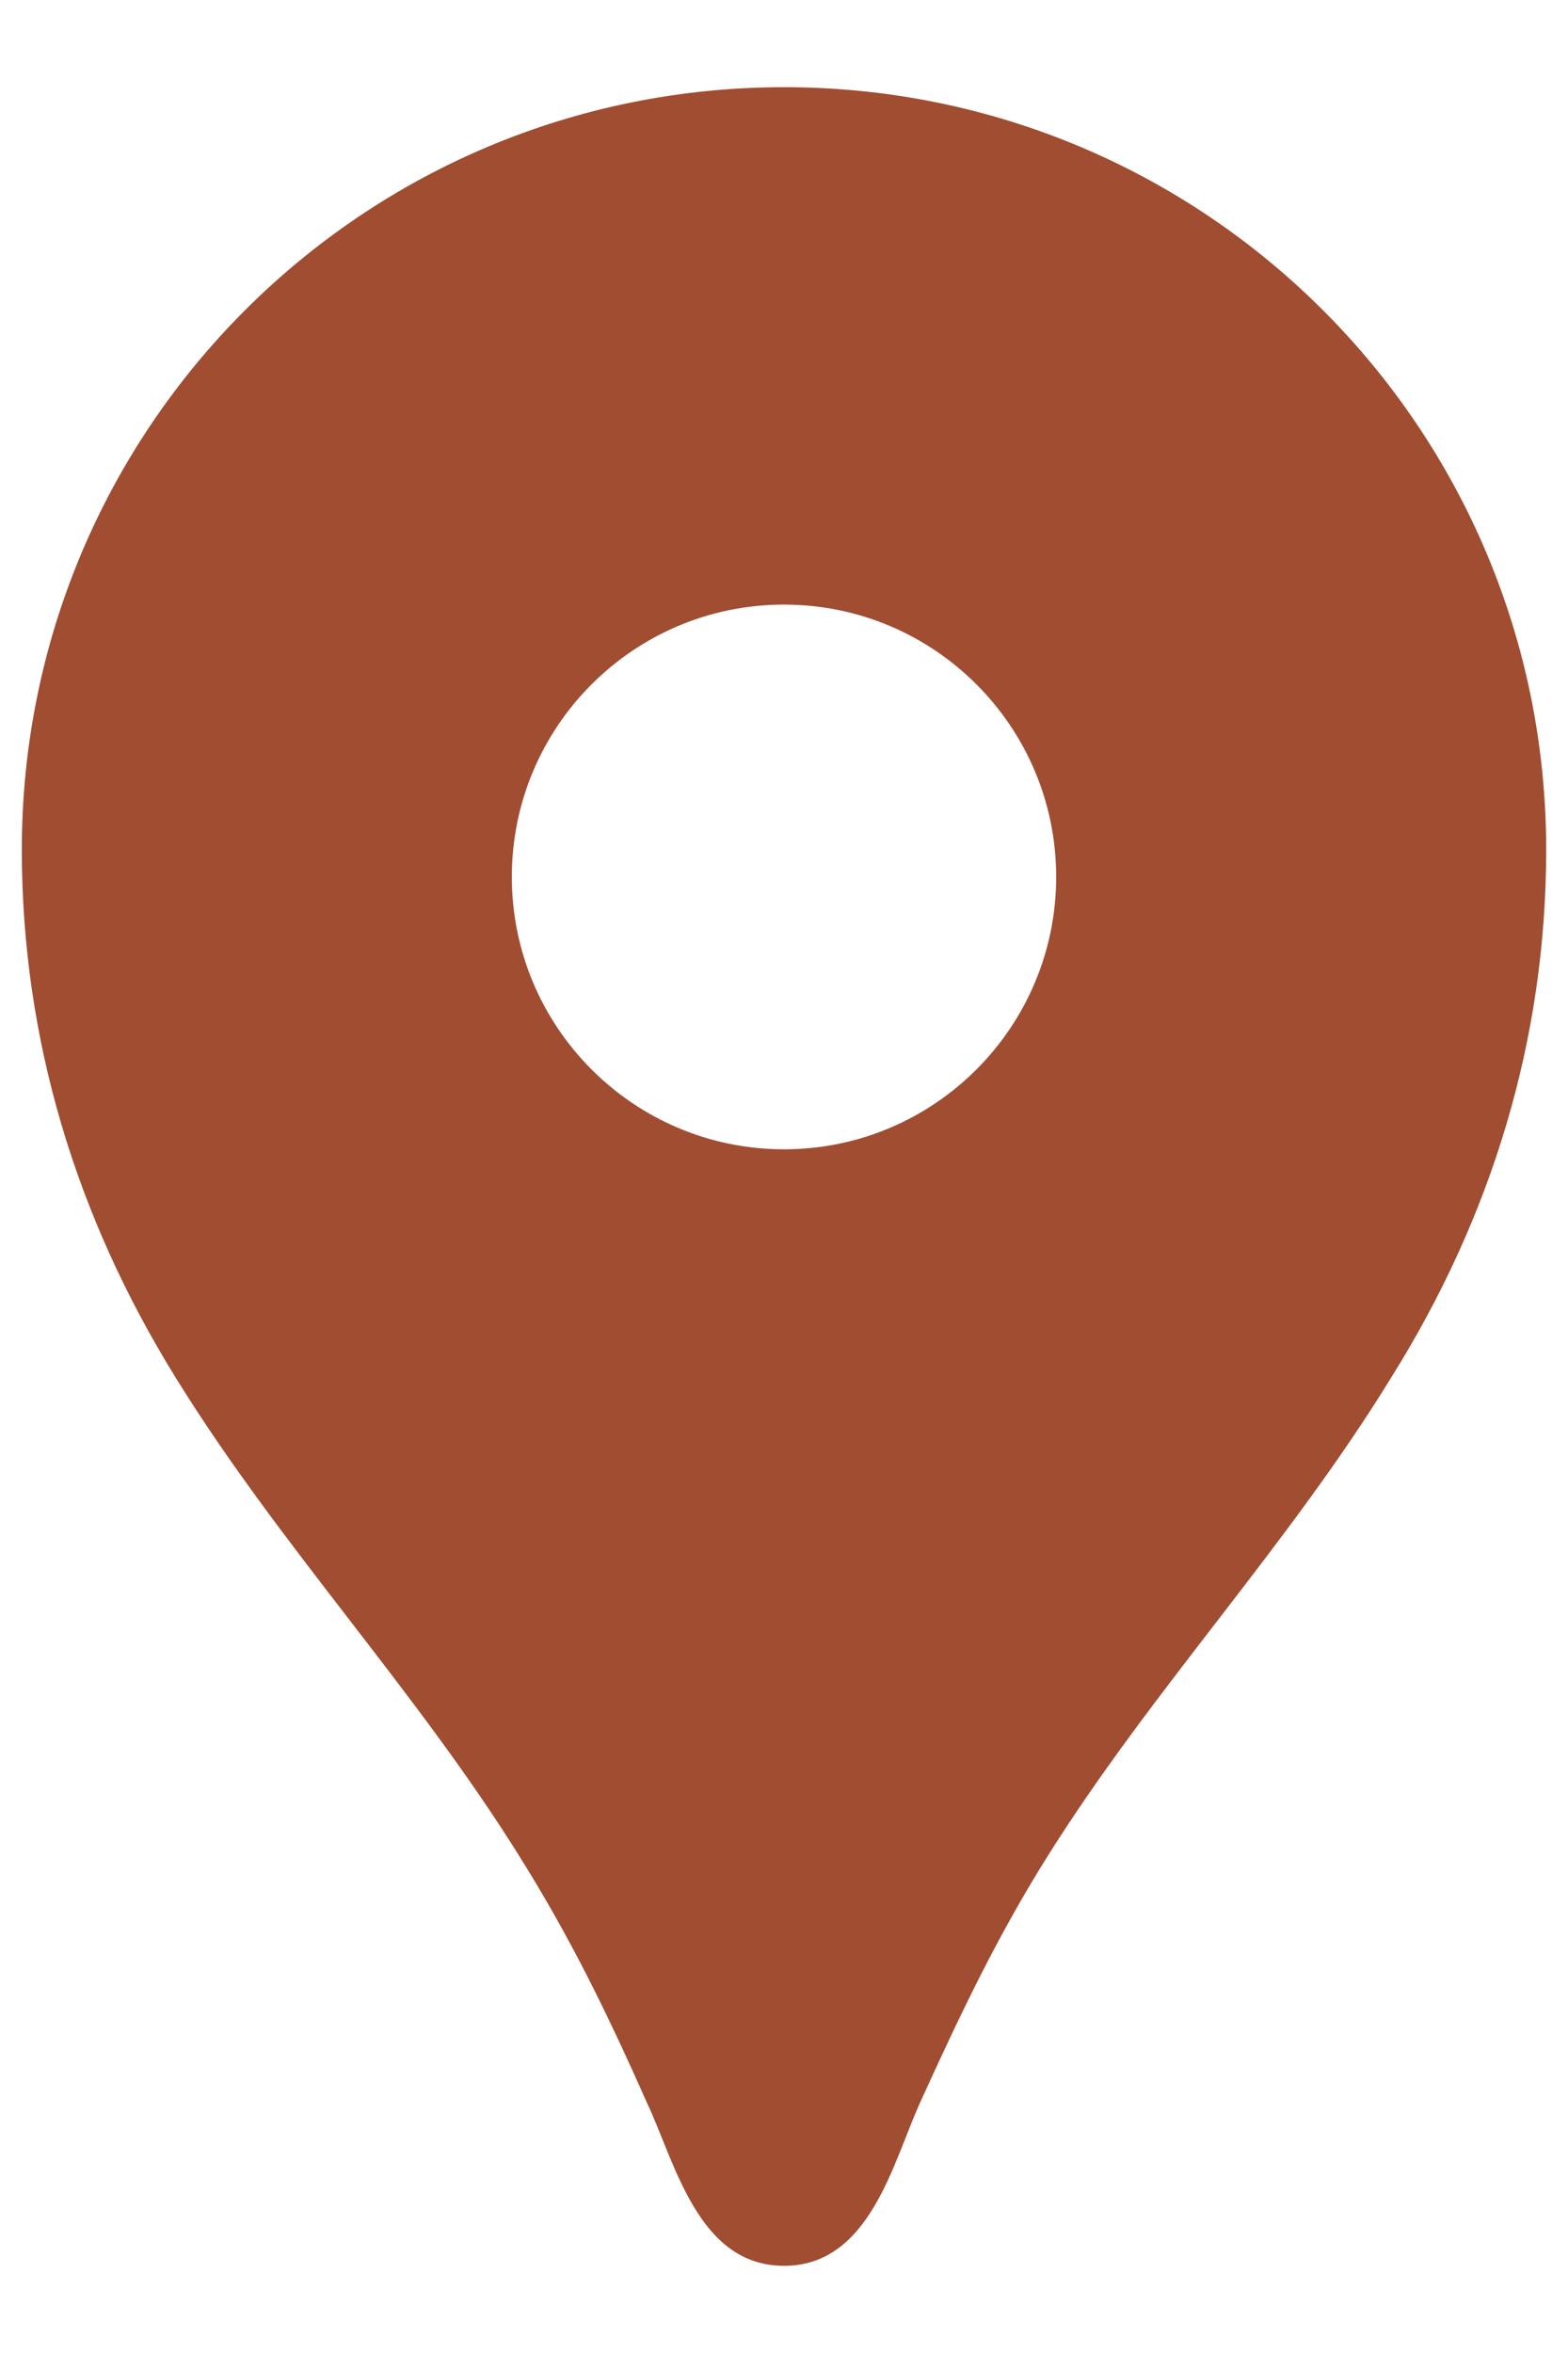 <svg width="12" height="18" viewBox="0 0 12 18" fill="none" xmlns="http://www.w3.org/2000/svg">
<path d="M6 0.667C2.775 0.667 0.167 3.275 0.167 6.5C0.167 7.95 0.583 9.308 1.341 10.533C2.133 11.817 3.175 12.917 3.975 14.2C4.367 14.825 4.65 15.408 4.95 16.083C5.167 16.542 5.341 17.333 6 17.333C6.658 17.333 6.833 16.542 7.042 16.083C7.35 15.408 7.625 14.825 8.017 14.2C8.817 12.925 9.858 11.825 10.65 10.533C11.416 9.308 11.833 7.95 11.833 6.5C11.833 3.275 9.225 0.667 6 0.667ZM6 8.792C4.85 8.792 3.917 7.858 3.917 6.708C3.917 5.558 4.85 4.625 6 4.625C7.15 4.625 8.083 5.558 8.083 6.708C8.083 7.858 7.15 8.792 6 8.792Z" fill="#A04D31"/>
</svg>
